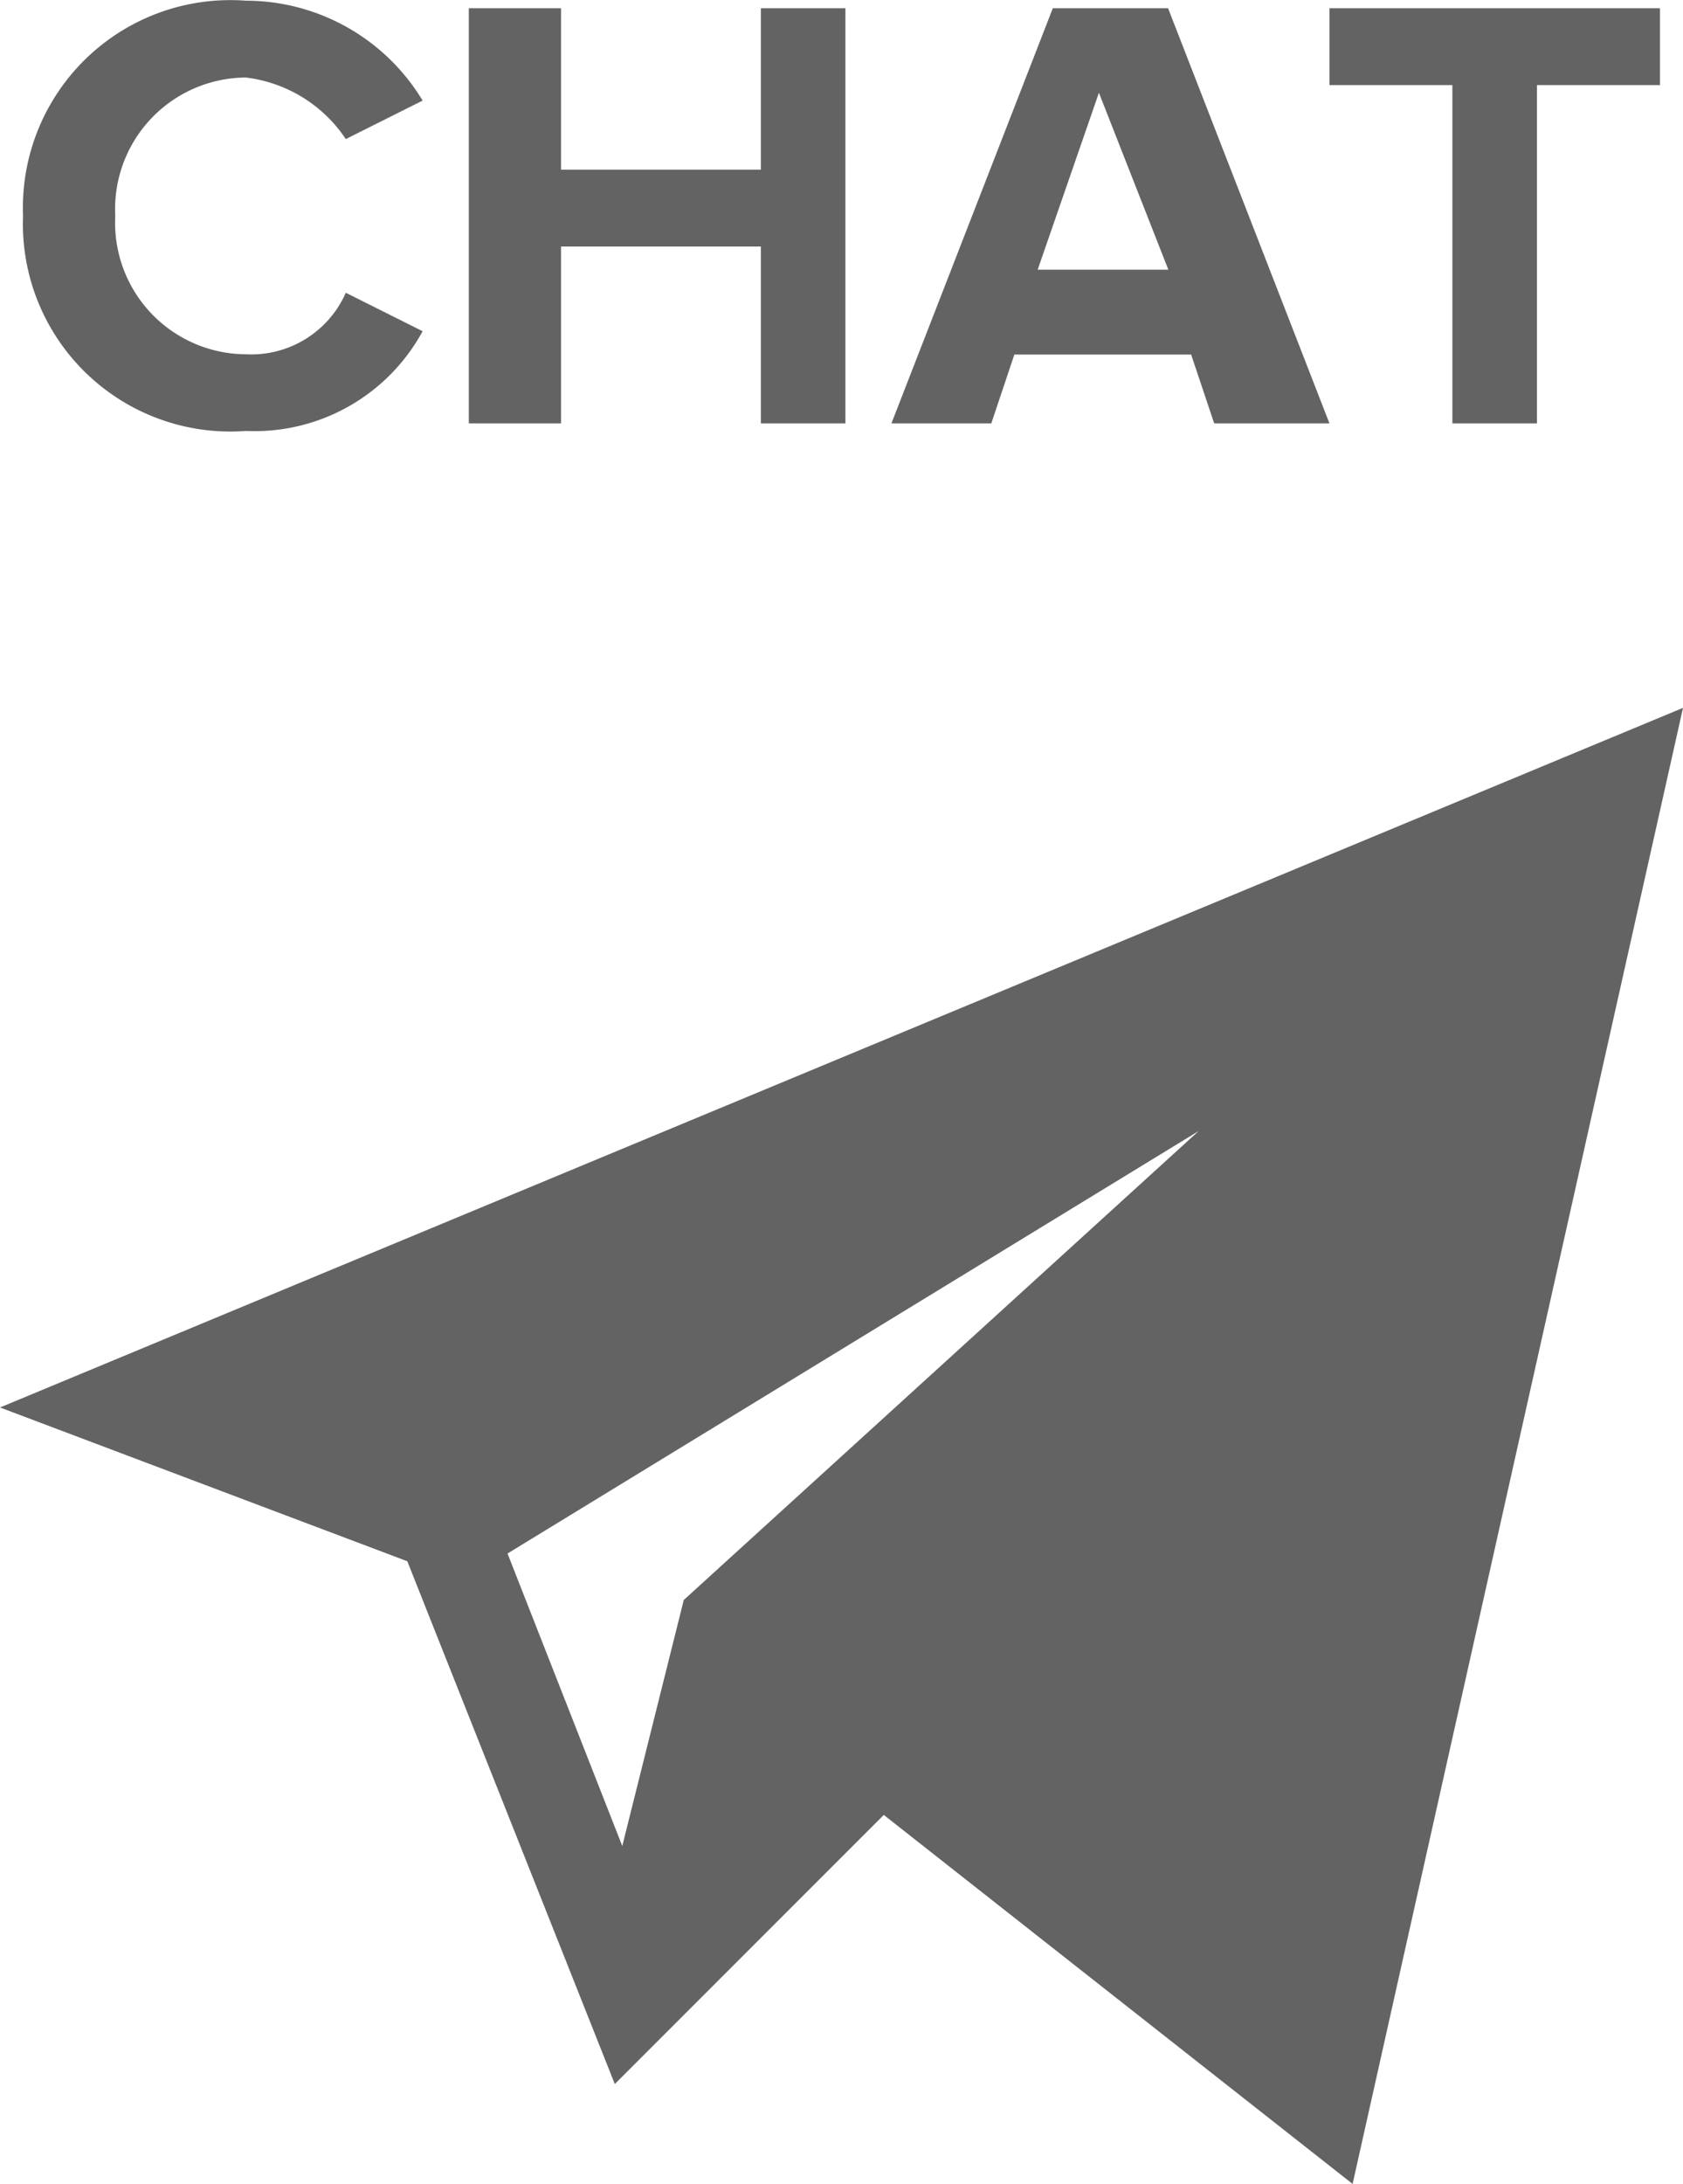 <svg xmlns="http://www.w3.org/2000/svg" id="prefix__tg1" width="19.565" height="25.379" viewBox="0 0 19.565 25.379">
    <defs>
        <style>
            .prefix__cls-1{fill:#636363}
        </style>
    </defs>
    <path id="prefix__TG" d="M4.735 19.117l2.412 6.075 3.127-3.127 5.45 4.288L19.565 9.2 0 17.33zm9.2-5l-5.986 5.45-.715 2.859L5.9 19.027z" class="prefix__cls-1" transform="translate(0 -.974)"/>
    <g id="prefix__Group_1922" data-name="Group 1922" transform="translate(.266)">
        <path id="prefix__Path_9872" d="M.3 2.5A2.412 2.412 0 0 1 2.891 0a2.4 2.4 0 0 1 2.054 1.161l-.893.447A1.631 1.631 0 0 0 2.891.893 1.528 1.528 0 0 0 1.372 2.5a1.528 1.528 0 0 0 1.519 1.609 1.2 1.2 0 0 0 1.161-.715l.893.447A2.223 2.223 0 0 1 2.891 5 2.412 2.412 0 0 1 .3 2.5z" class="prefix__cls-1" data-name="Path 9872" transform="translate(-.298 .008)"/>
        <path id="prefix__Path_9873" d="M9.495 4.924V2.869H7.172v2.055H6.1V.1h1.072v1.876h2.323V.1h.983v4.824z" class="prefix__cls-1" data-name="Path 9873" transform="translate(-.916 -.004)"/>
        <path id="prefix__Path_9874" d="M15.352 4.924l-.268-.8h-2.055l-.268.8H11.6L13.476.1h1.34l1.876 4.824zm-1.34-3.842L13.3 3.138h1.519z" class="prefix__cls-1" data-name="Path 9874" transform="translate(-1.503 -.004)"/>
        <path id="prefix__Path_9875" d="M18.729 4.924V.993H17.3V.1h3.842v.893h-1.43v3.931z" class="prefix__cls-1" data-name="Path 9875" transform="translate(-2.111 -.004)"/>
    </g>
</svg>

